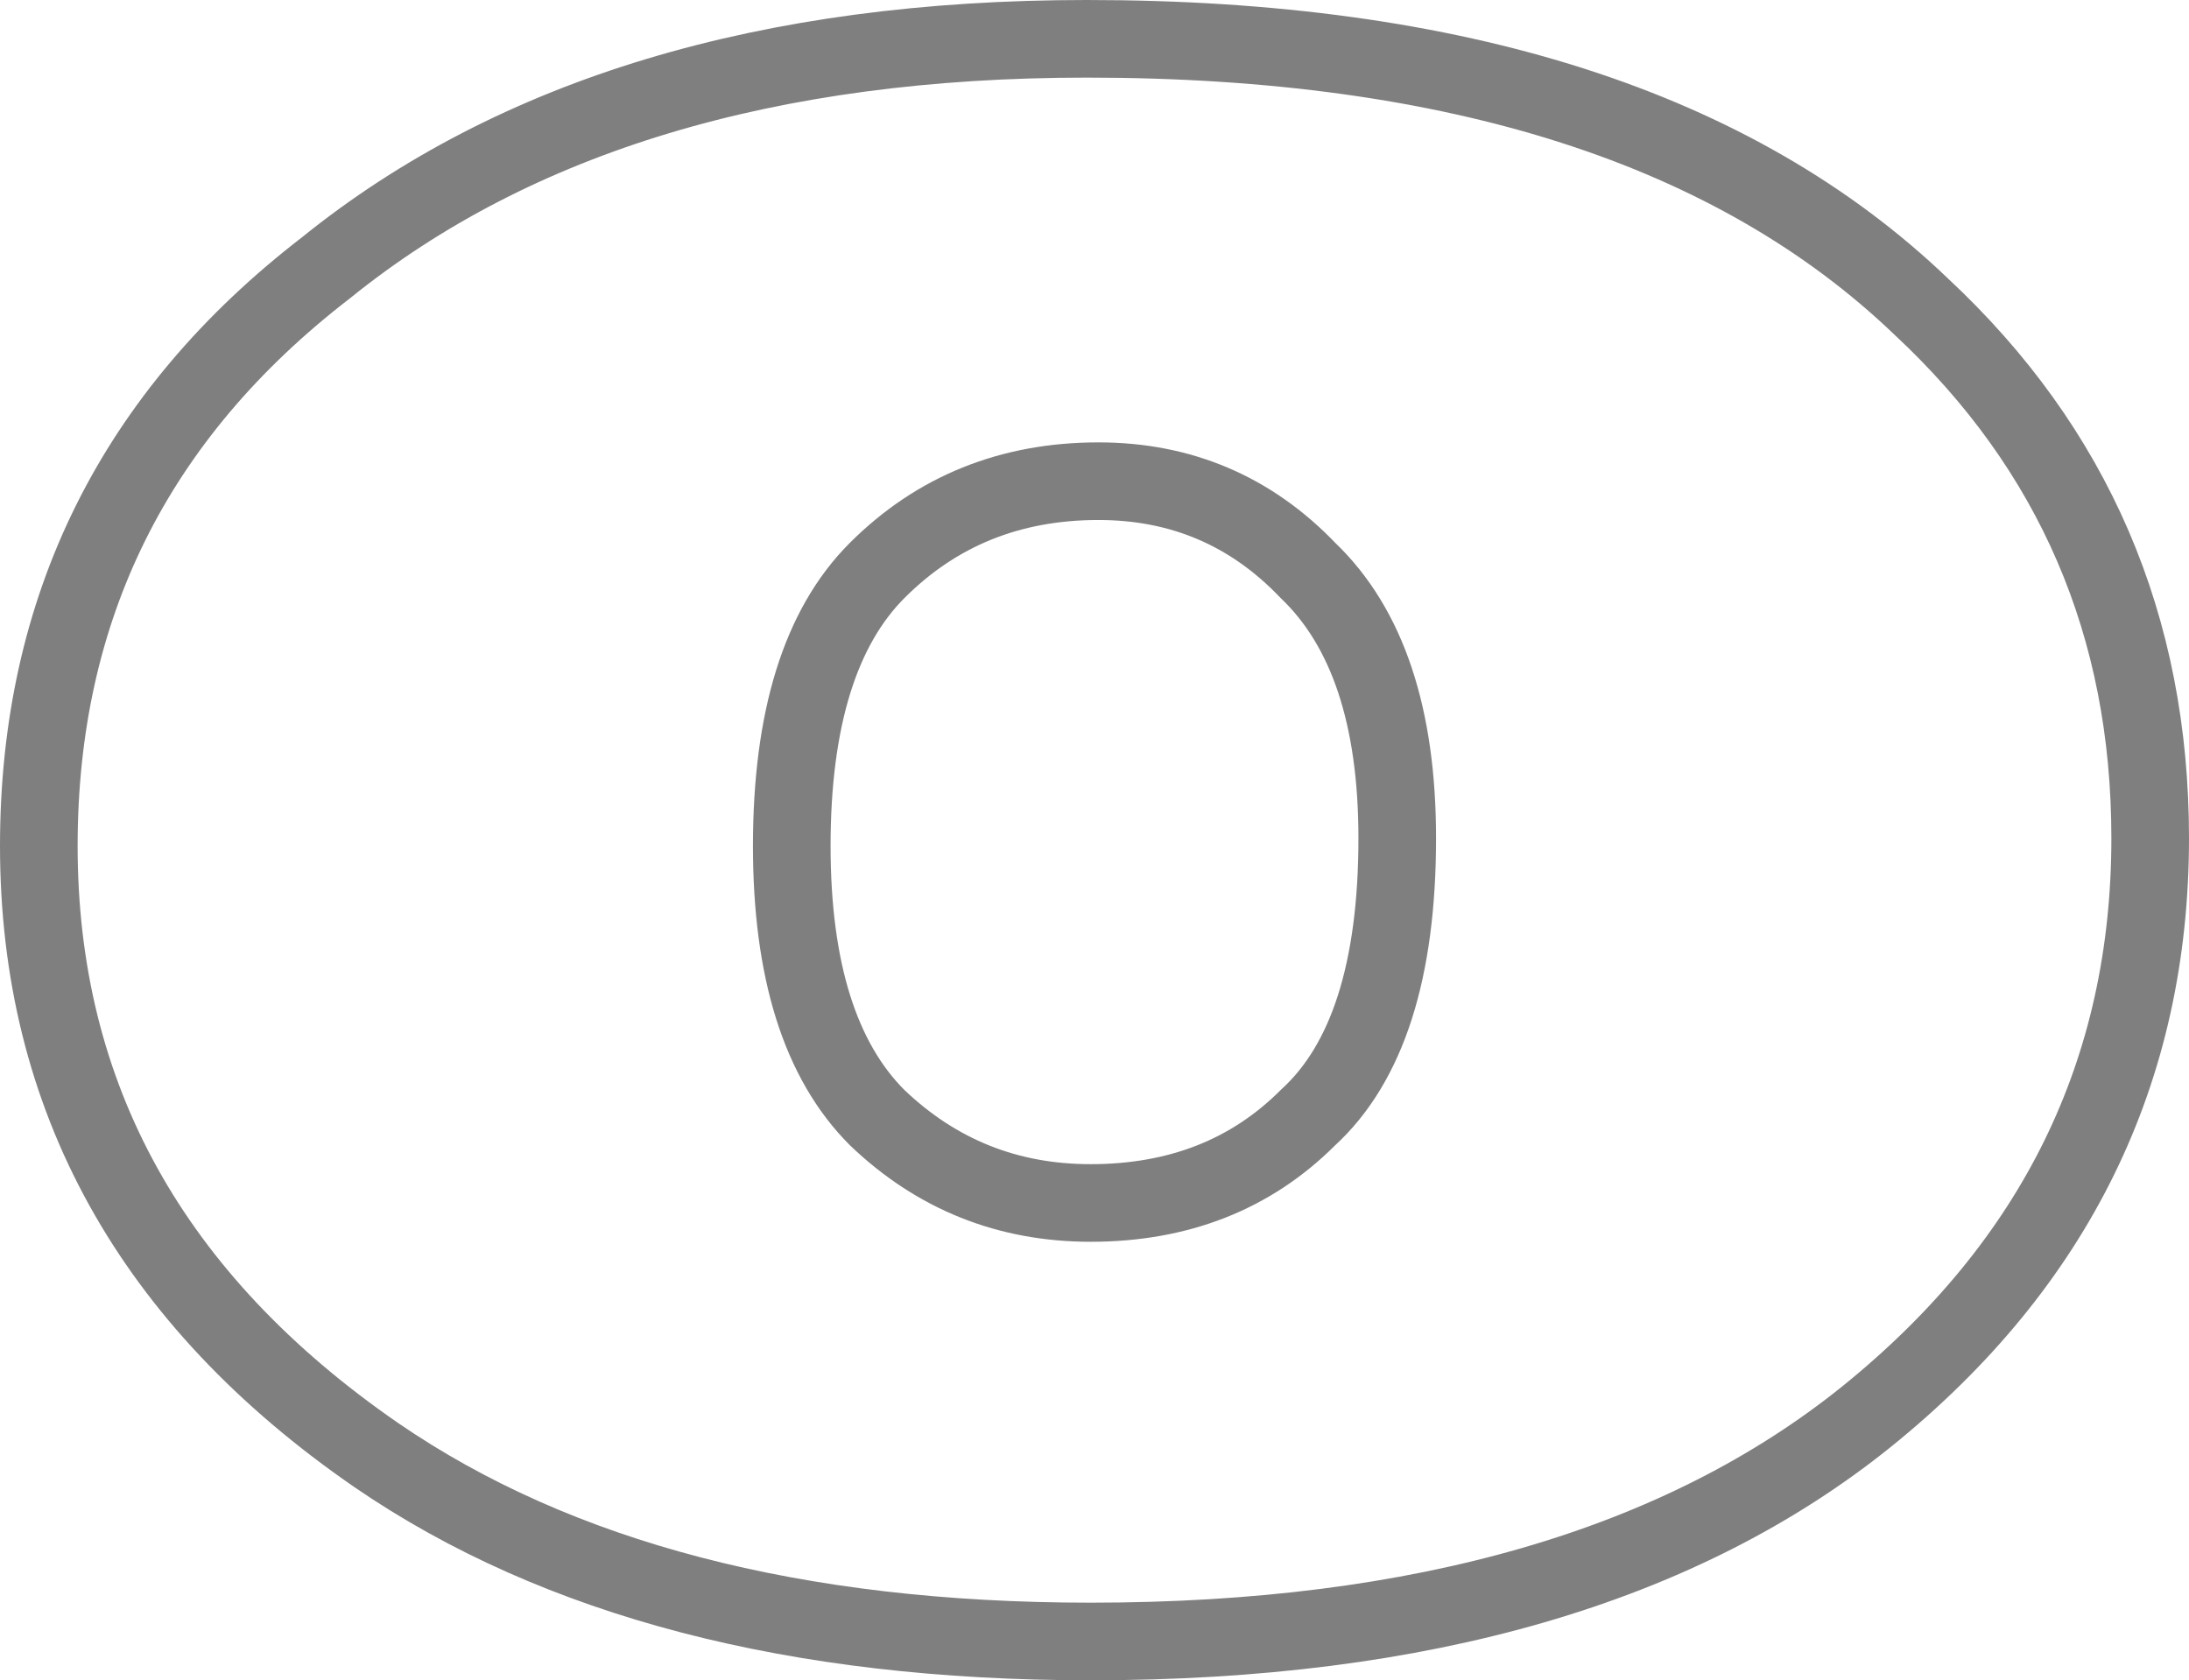 <?xml version="1.0" encoding="UTF-8" standalone="no"?>
<svg xmlns:xlink="http://www.w3.org/1999/xlink" height="21.65px" width="28.2px" xmlns="http://www.w3.org/2000/svg">
  <g transform="matrix(1.0, 0.0, 0.0, 1.0, -385.8, -245.05)">
    <path d="M409.85 263.3 Q406.25 266.2 399.85 266.2 394.15 266.2 390.65 263.8 386.3 260.8 386.3 255.95 386.3 251.35 390.0 248.5 393.65 245.55 399.8 245.55 406.95 245.55 410.55 249.0 413.5 251.75 413.5 255.85 413.5 260.35 409.85 263.3 M402.65 252.4 Q401.55 251.25 399.95 251.25 398.25 251.25 397.1 252.4 396.0 253.5 396.0 255.95 396.0 258.35 397.1 259.45 398.25 260.55 399.85 260.55 401.55 260.55 402.65 259.45 403.8 258.4 403.8 255.85 403.8 253.5 402.65 252.4" fill="none" stroke="#000000" stroke-linecap="round" stroke-linejoin="round" stroke-opacity="0.502" stroke-width="1.0"/>
  </g>
</svg>
